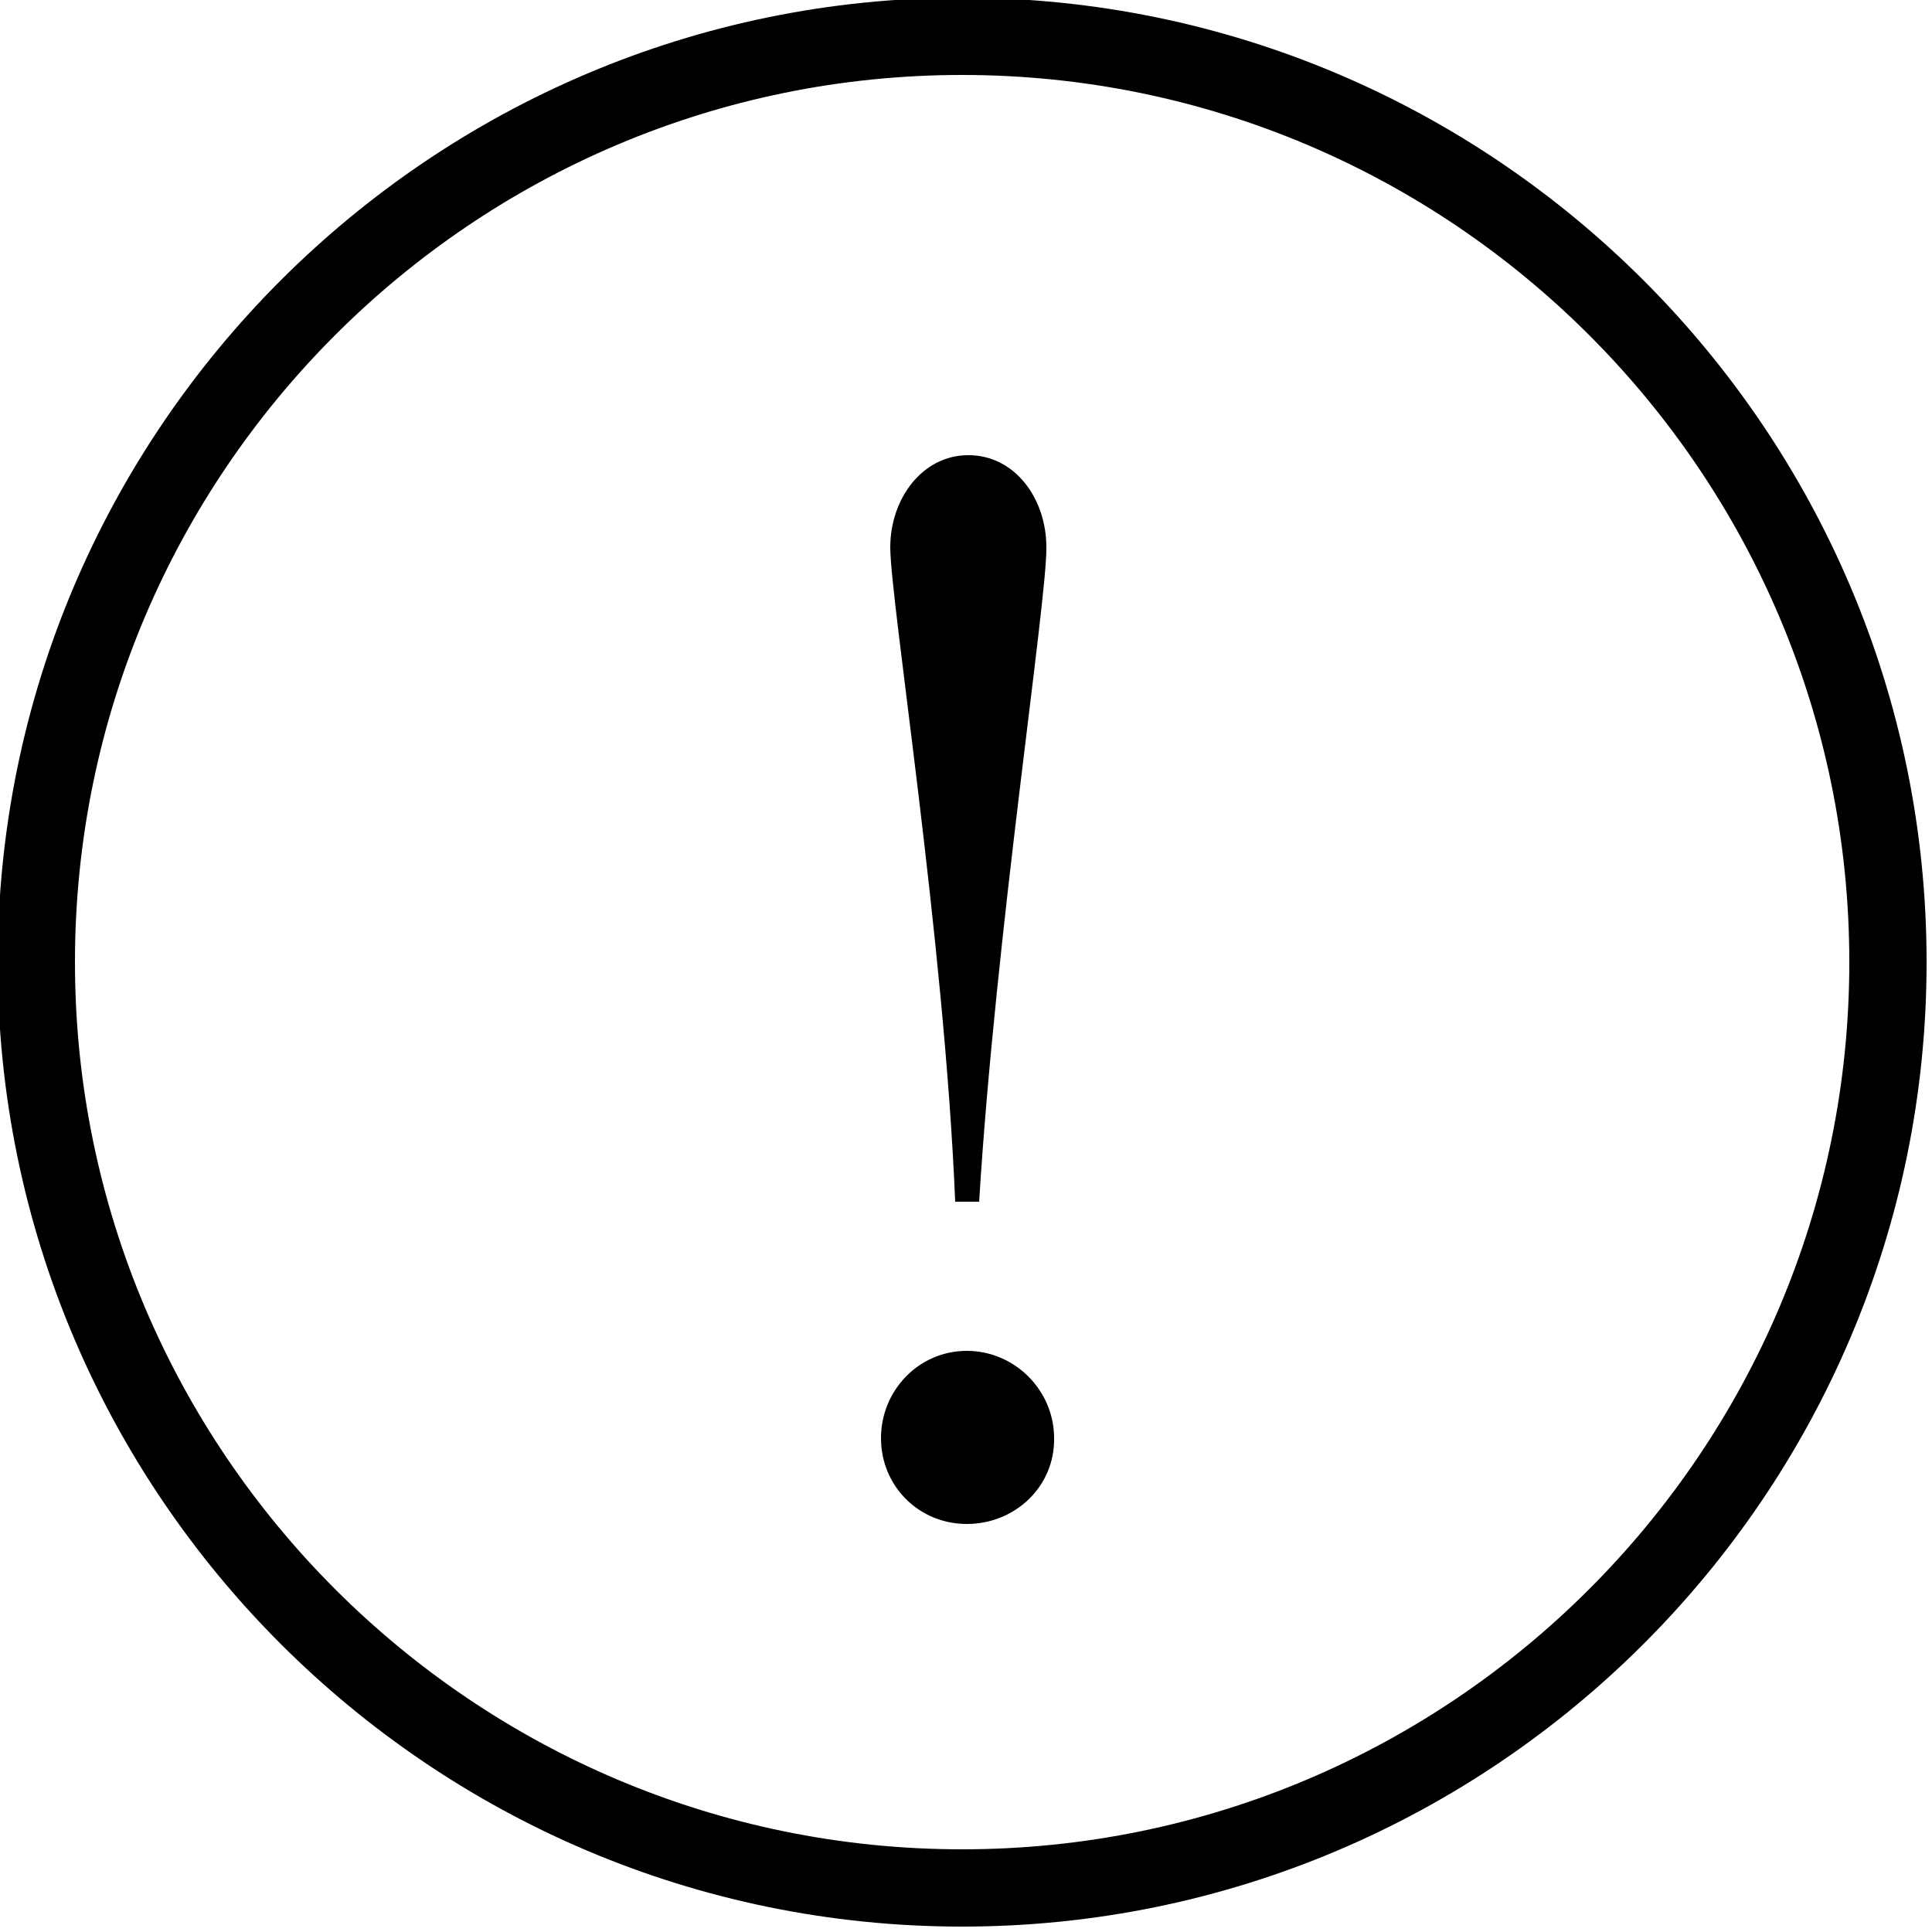 <svg xmlns="http://www.w3.org/2000/svg" class="dibsvg-svg dibsvg-upload-failed" viewBox="0 0 250 250">
    <path d="M124.5 249.3c-68.8 0-124.8-56-124.8-124.8S55.7-.3 124.5-.3s124.8 56 124.8 124.8-56 124.8-124.8 124.8zm0-239.6C61.2 9.7 9.7 61.2 9.7 124.5s51.5 114.8 114.8 114.8 114.8-51.5 114.8-114.8S187.8 9.7 124.5 9.7z"/>
    <path d="M125.1 197.2c-6.2 0-11.1-4.9-11.1-11.1 0-6.2 4.9-11.3 11.1-11.3s11.3 5.1 11.3 11.3c.1 6.2-5 11.1-11.3 11.1zm1.6-41.7h-3.1c-1.4-34-8.4-77.7-8.4-84.7 0-6.2 4.1-11.9 10.1-11.9 6.1 0 10.1 5.7 10.1 11.9.1 6.8-6.6 50.3-8.7 84.7z"/>
</svg>
